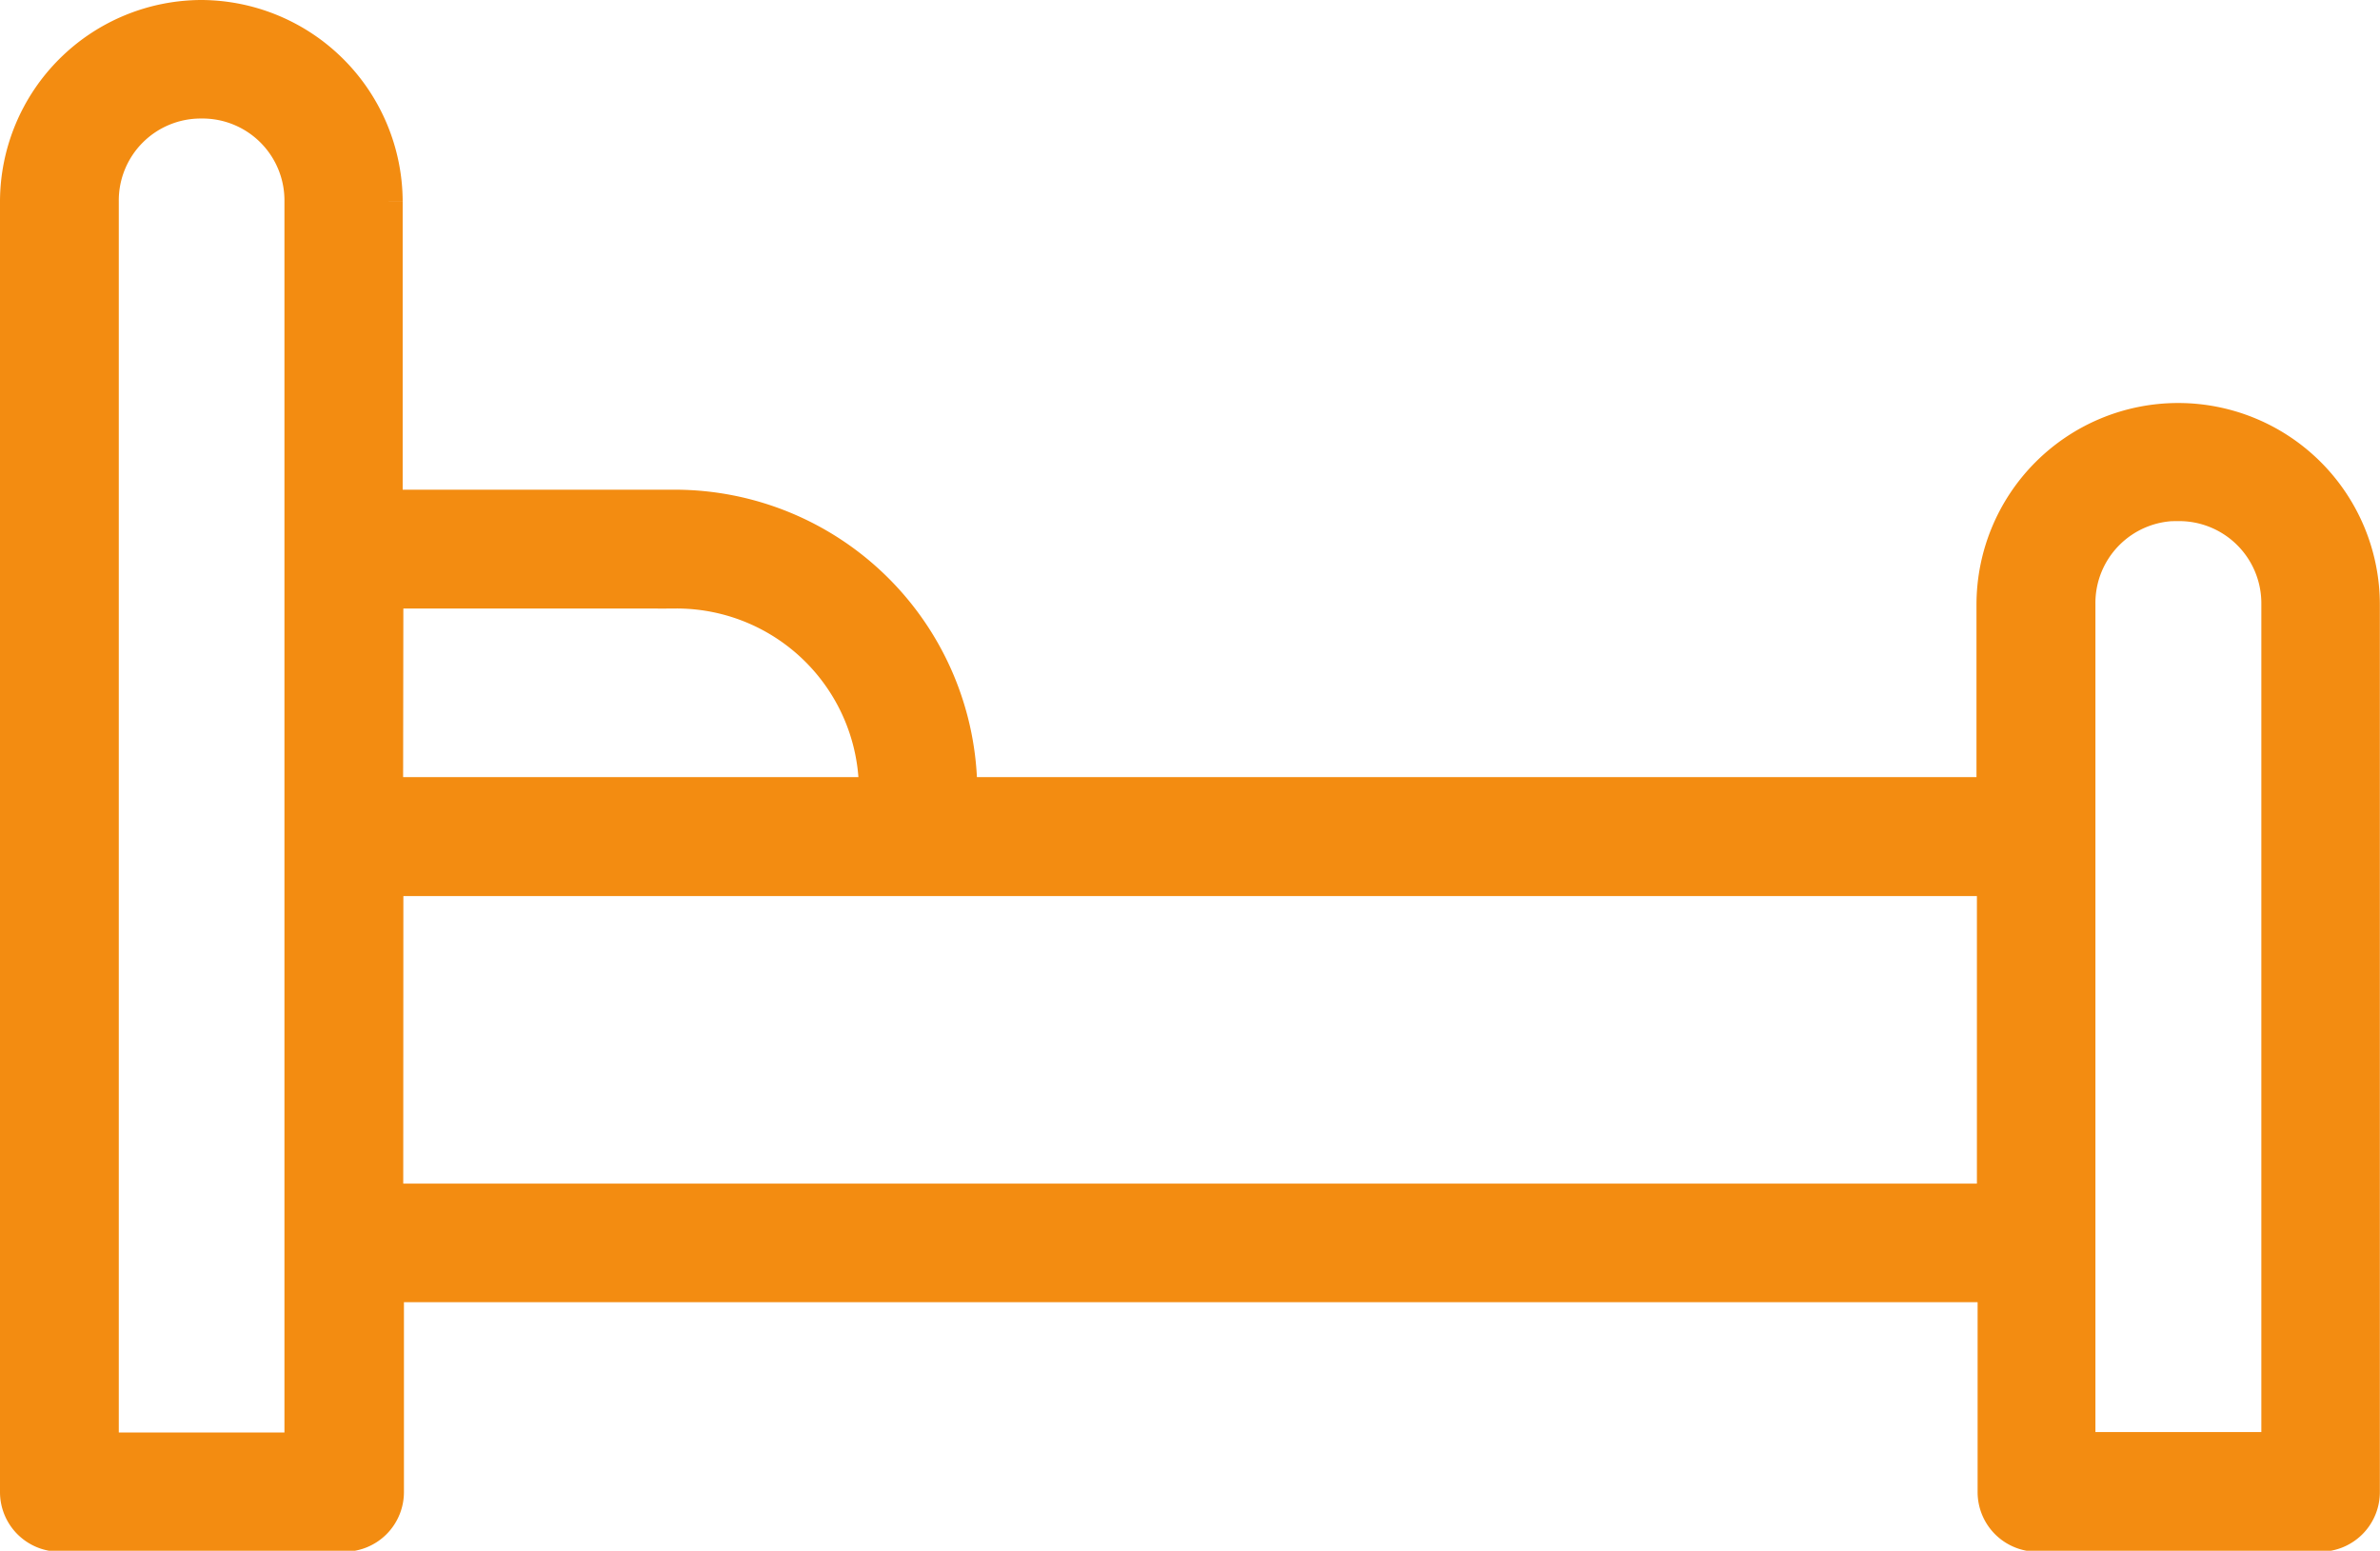 <svg xmlns="http://www.w3.org/2000/svg" width="16.969" height="11.055" viewBox="0 0 16.969 11.055">
  <path id="noun-bed-3267273" d="M105.994,121.46a1.315,1.315,0,0,0-1.312,1.312v9.2a.3.3,0,0,0,.3.3h2.03a.3.3,0,0,0,.3-.3v-1.479h11.47v1.479a.3.3,0,0,0,.3.3H121.1a.3.3,0,0,0,.3-.3v-6.326a1.313,1.313,0,1,0-2.626,0V127H111.4v-.019a2.033,2.033,0,0,0-2.031-2.03h-2.066v-2.179a1.316,1.316,0,0,0-1.312-1.312Zm0,.595a.709.709,0,0,1,.716.717v8.9h-1.431v-8.9A.709.709,0,0,1,105.994,122.055Zm14.094,2.87a.711.711,0,0,1,.717.718v6.026h-1.433v-6.026A.71.71,0,0,1,120.087,124.924Zm-12.78.623h2.064a1.425,1.425,0,0,1,1.434,1.434V127h-3.5Zm0,2.05h11.469v2.3h-11.47Z" transform="translate(-104.557 -121.335)" fill="#f38c11" stroke="#f38c11" stroke-width="0.25"/>
</svg>
